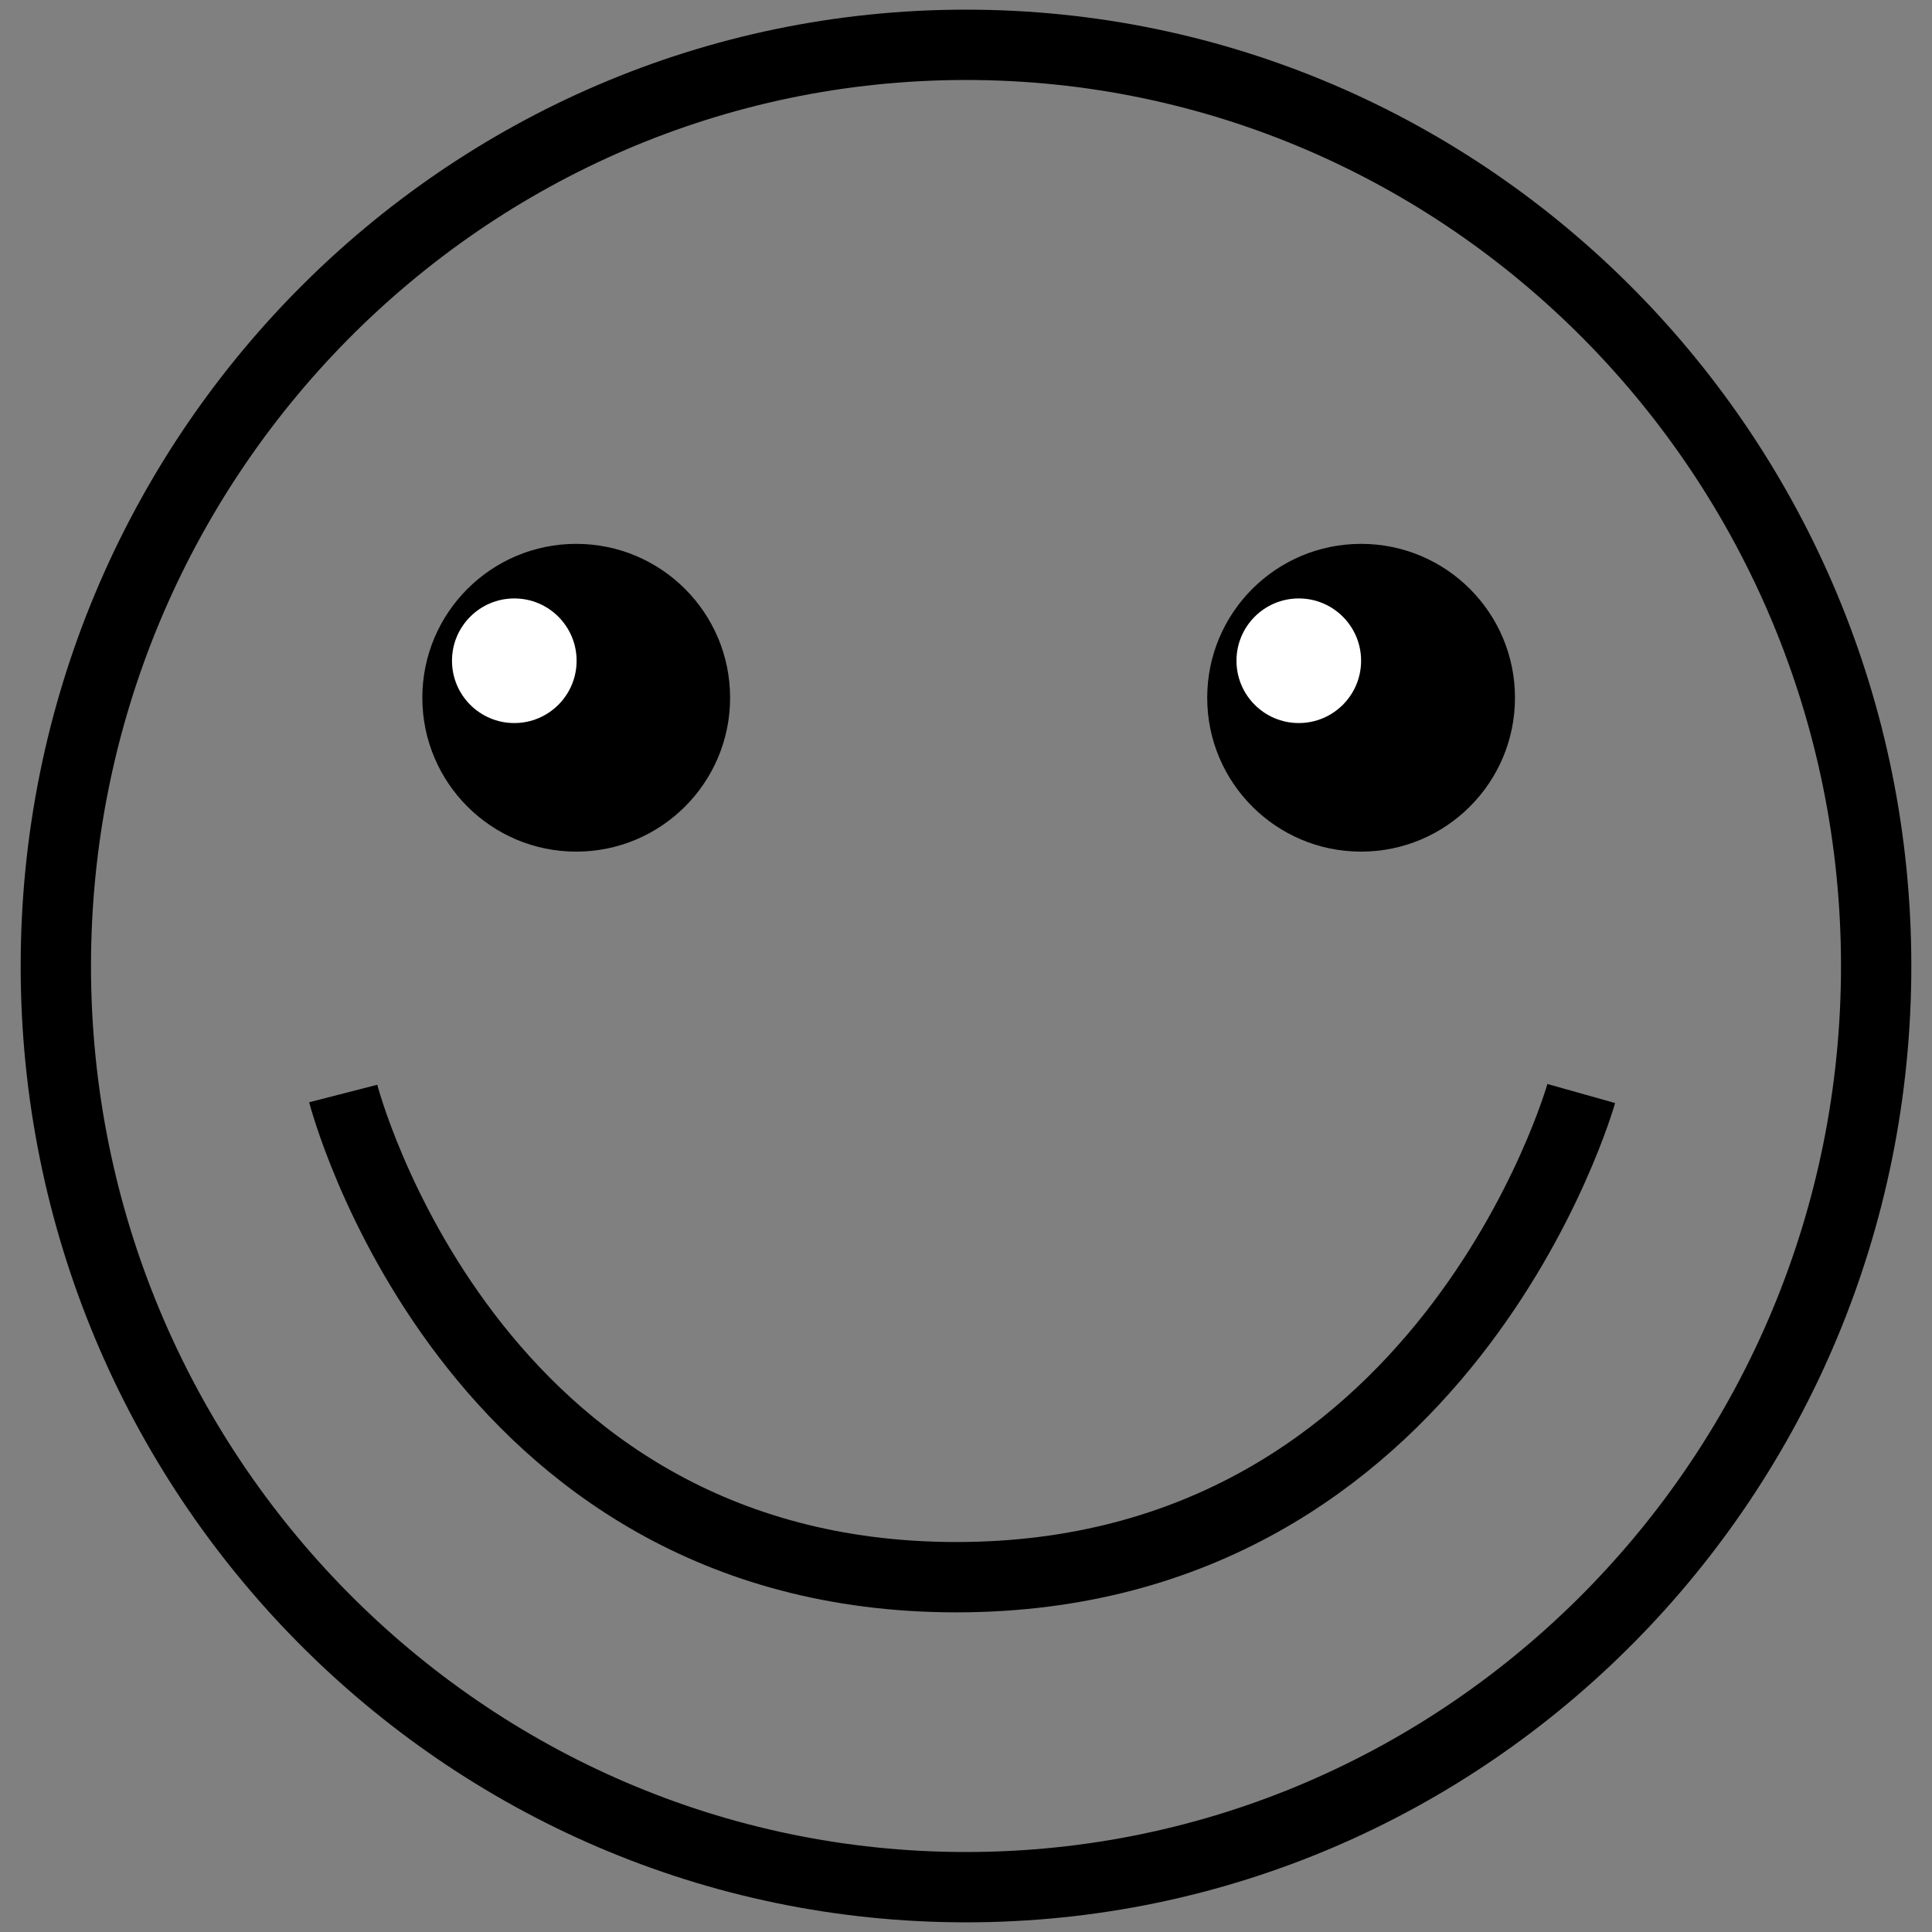 <svg id="Faces" xmlns="http://www.w3.org/2000/svg" viewBox="0 0 200 200"><rect x="0" y="0" width="200" height="200" fill="#808080" stroke="none"/><defs><style>.cls-1{fill:none;stroke:#000;stroke-miterlimit:10;stroke-width:7.28px;}.cls-2{fill:#fff;}</style></defs><title>faces</title><circle cx="59.65" cy="72.23" r="15.93"/><circle cx="140.9" cy="72.23" r="15.93"/><path class="cls-1" d="M35.53,113.2S48.4,163.27,99,163.27s64.69-50.07,64.69-50.07"/><circle class="cls-2" cx="53.24" cy="68.4" r="6.45"/><circle class="cls-2" cx="134.45" cy="68.4" r="6.45"/><path d="M100,8.28c49.95,0,90.58,41.14,90.58,91.72S149.95,191.72,100,191.72,9.42,150.57,9.42,100,50.05,8.28,100,8.28M100,1C46,1,2.14,45.32,2.14,100S46,199,100,199s97.86-44.32,97.86-99S154,1,100,1h0Z"/></svg>